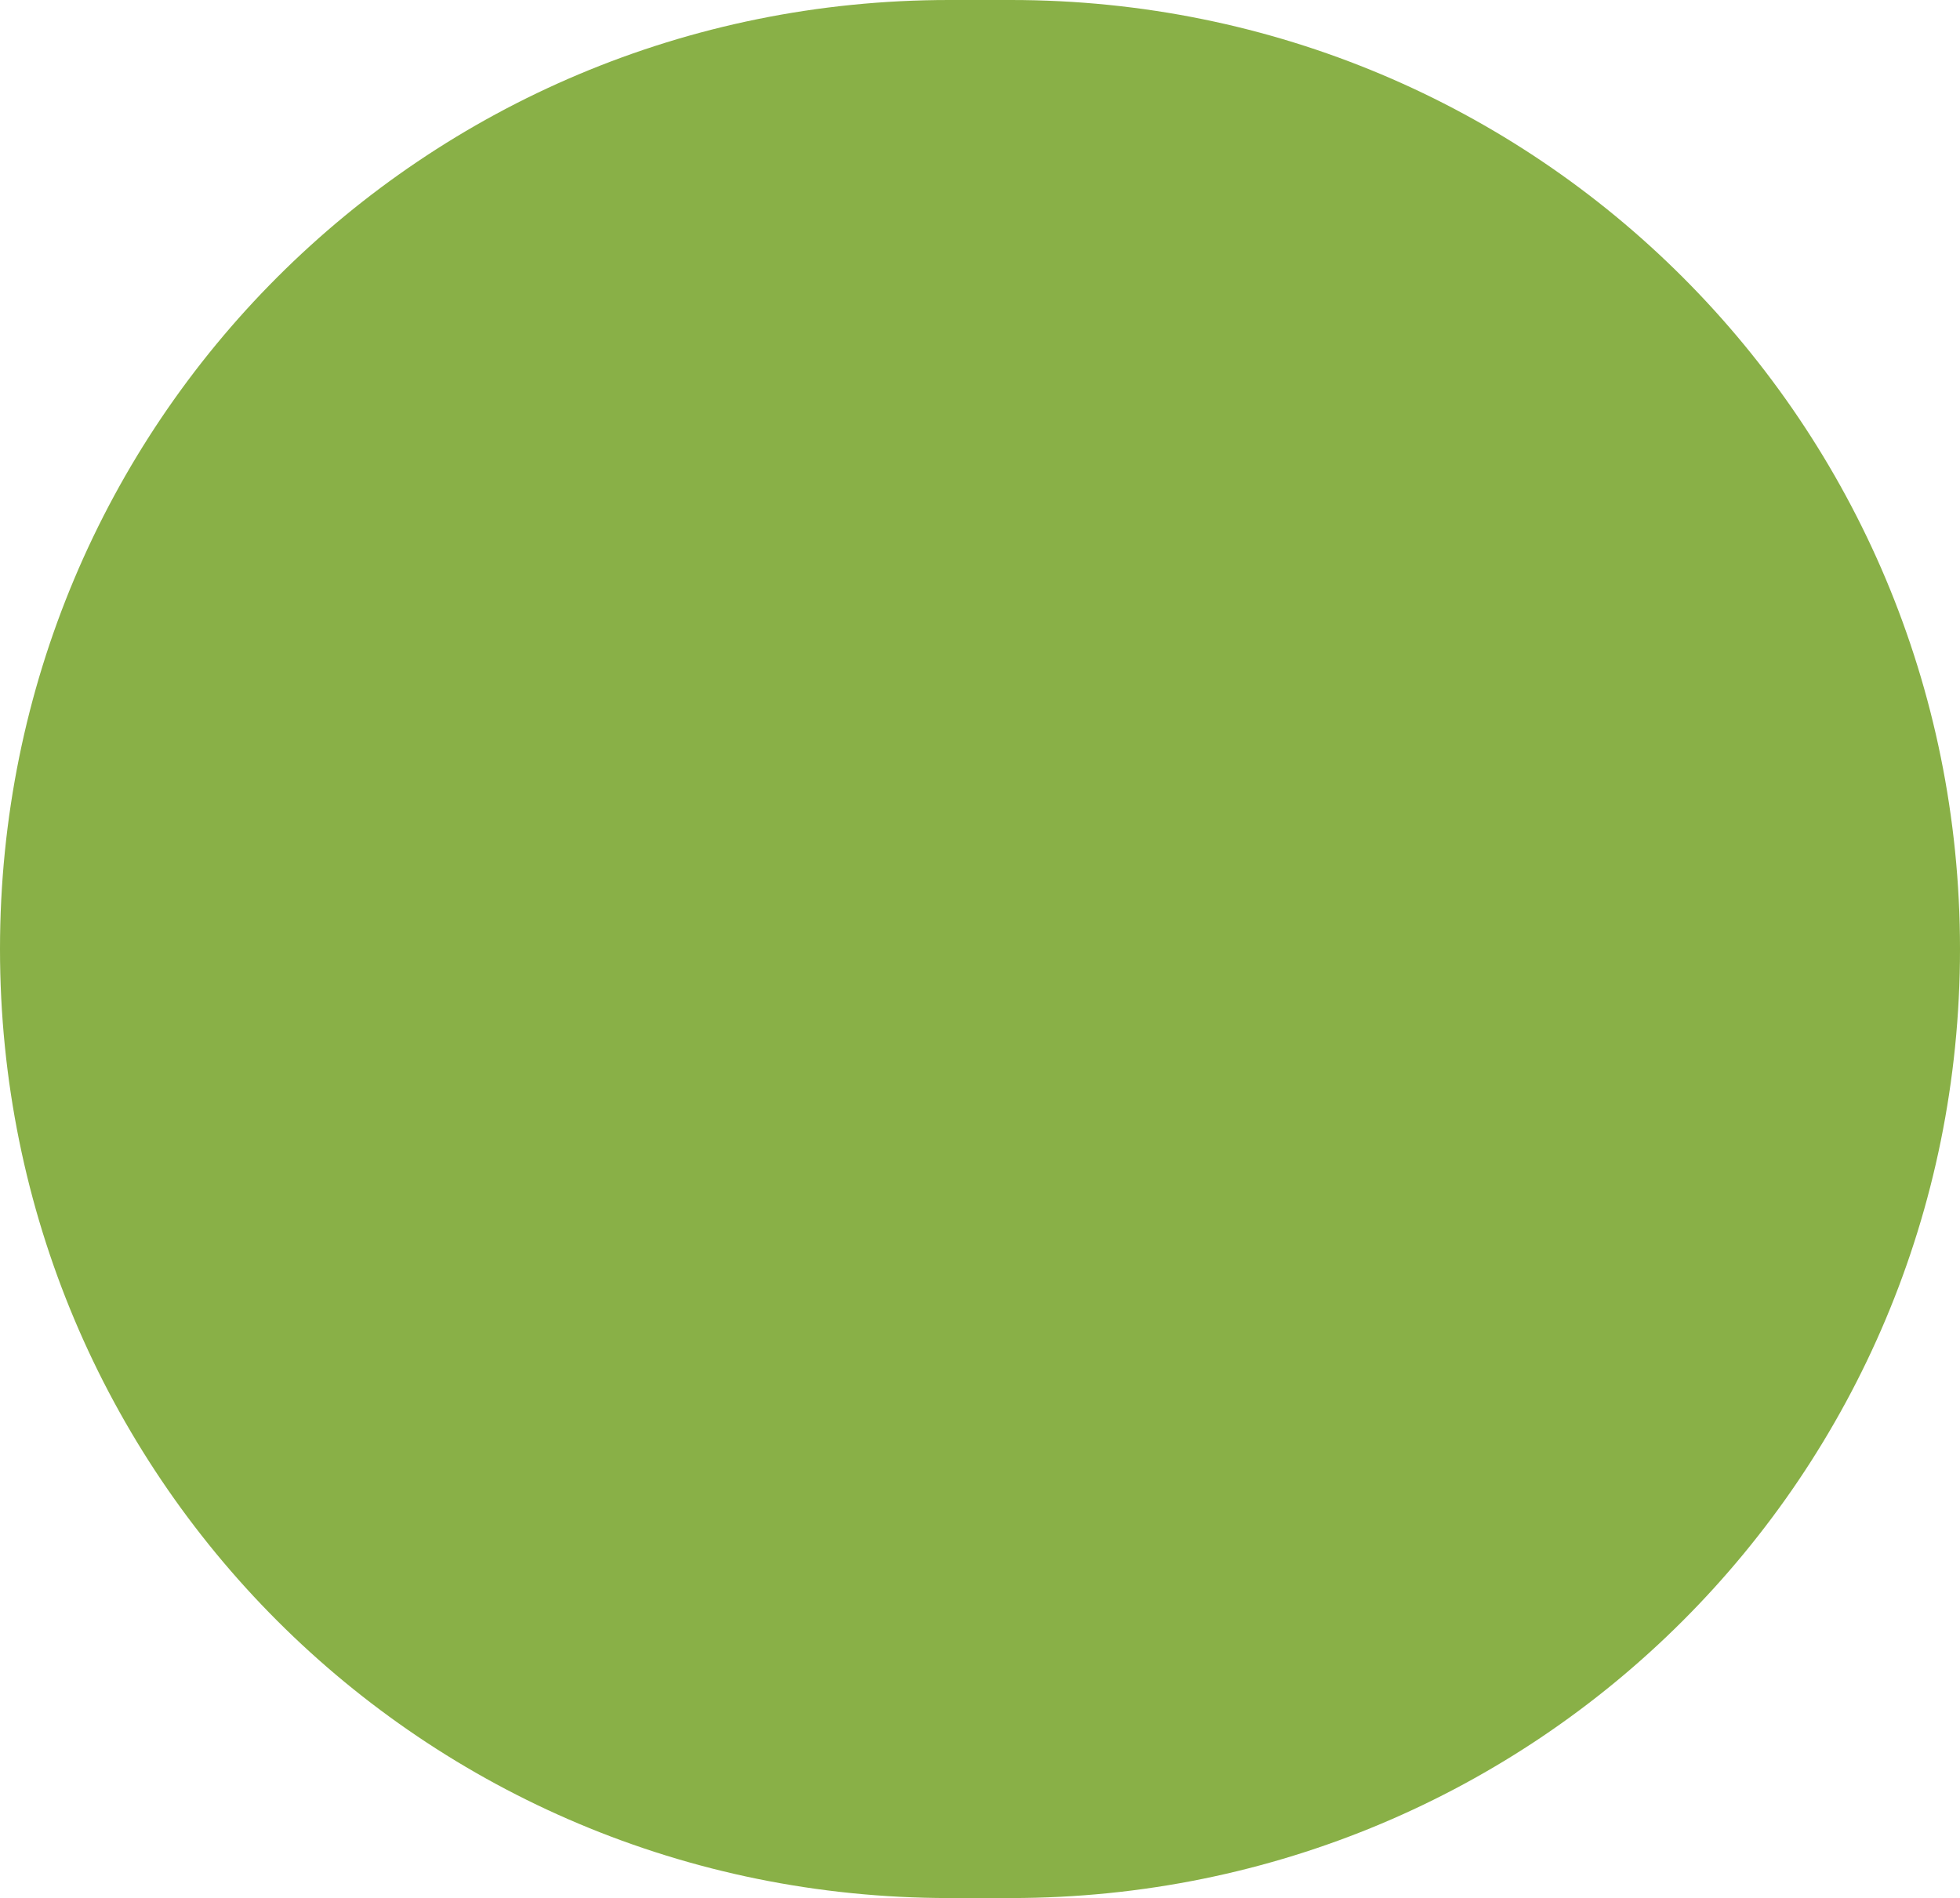 <!-- Generator: Adobe Illustrator 23.0.2, SVG Export Plug-In  -->
<svg version="1.1" xmlns="http://www.w3.org/2000/svg" xmlns:xlink="http://www.w3.org/1999/xlink" x="0px" y="0px" width="1.9px"
	 height="1.84px" viewBox="0 0 1.9 1.84" style="enable-background:new 0 0 1.9 1.84;" xml:space="preserve">
<style type="text/css">
	.st0{fill:#89B047;}
</style>
<defs>
</defs>
<path class="st0" d="M0.98,1.84H0.92C0.41,1.84,0,1.43,0,0.92v0C0,0.41,0.41,0,0.92,0h0.06C1.49,0,1.9,0.41,1.9,0.92v0
	C1.9,1.43,1.49,1.84,0.98,1.84z"/>
</svg>

